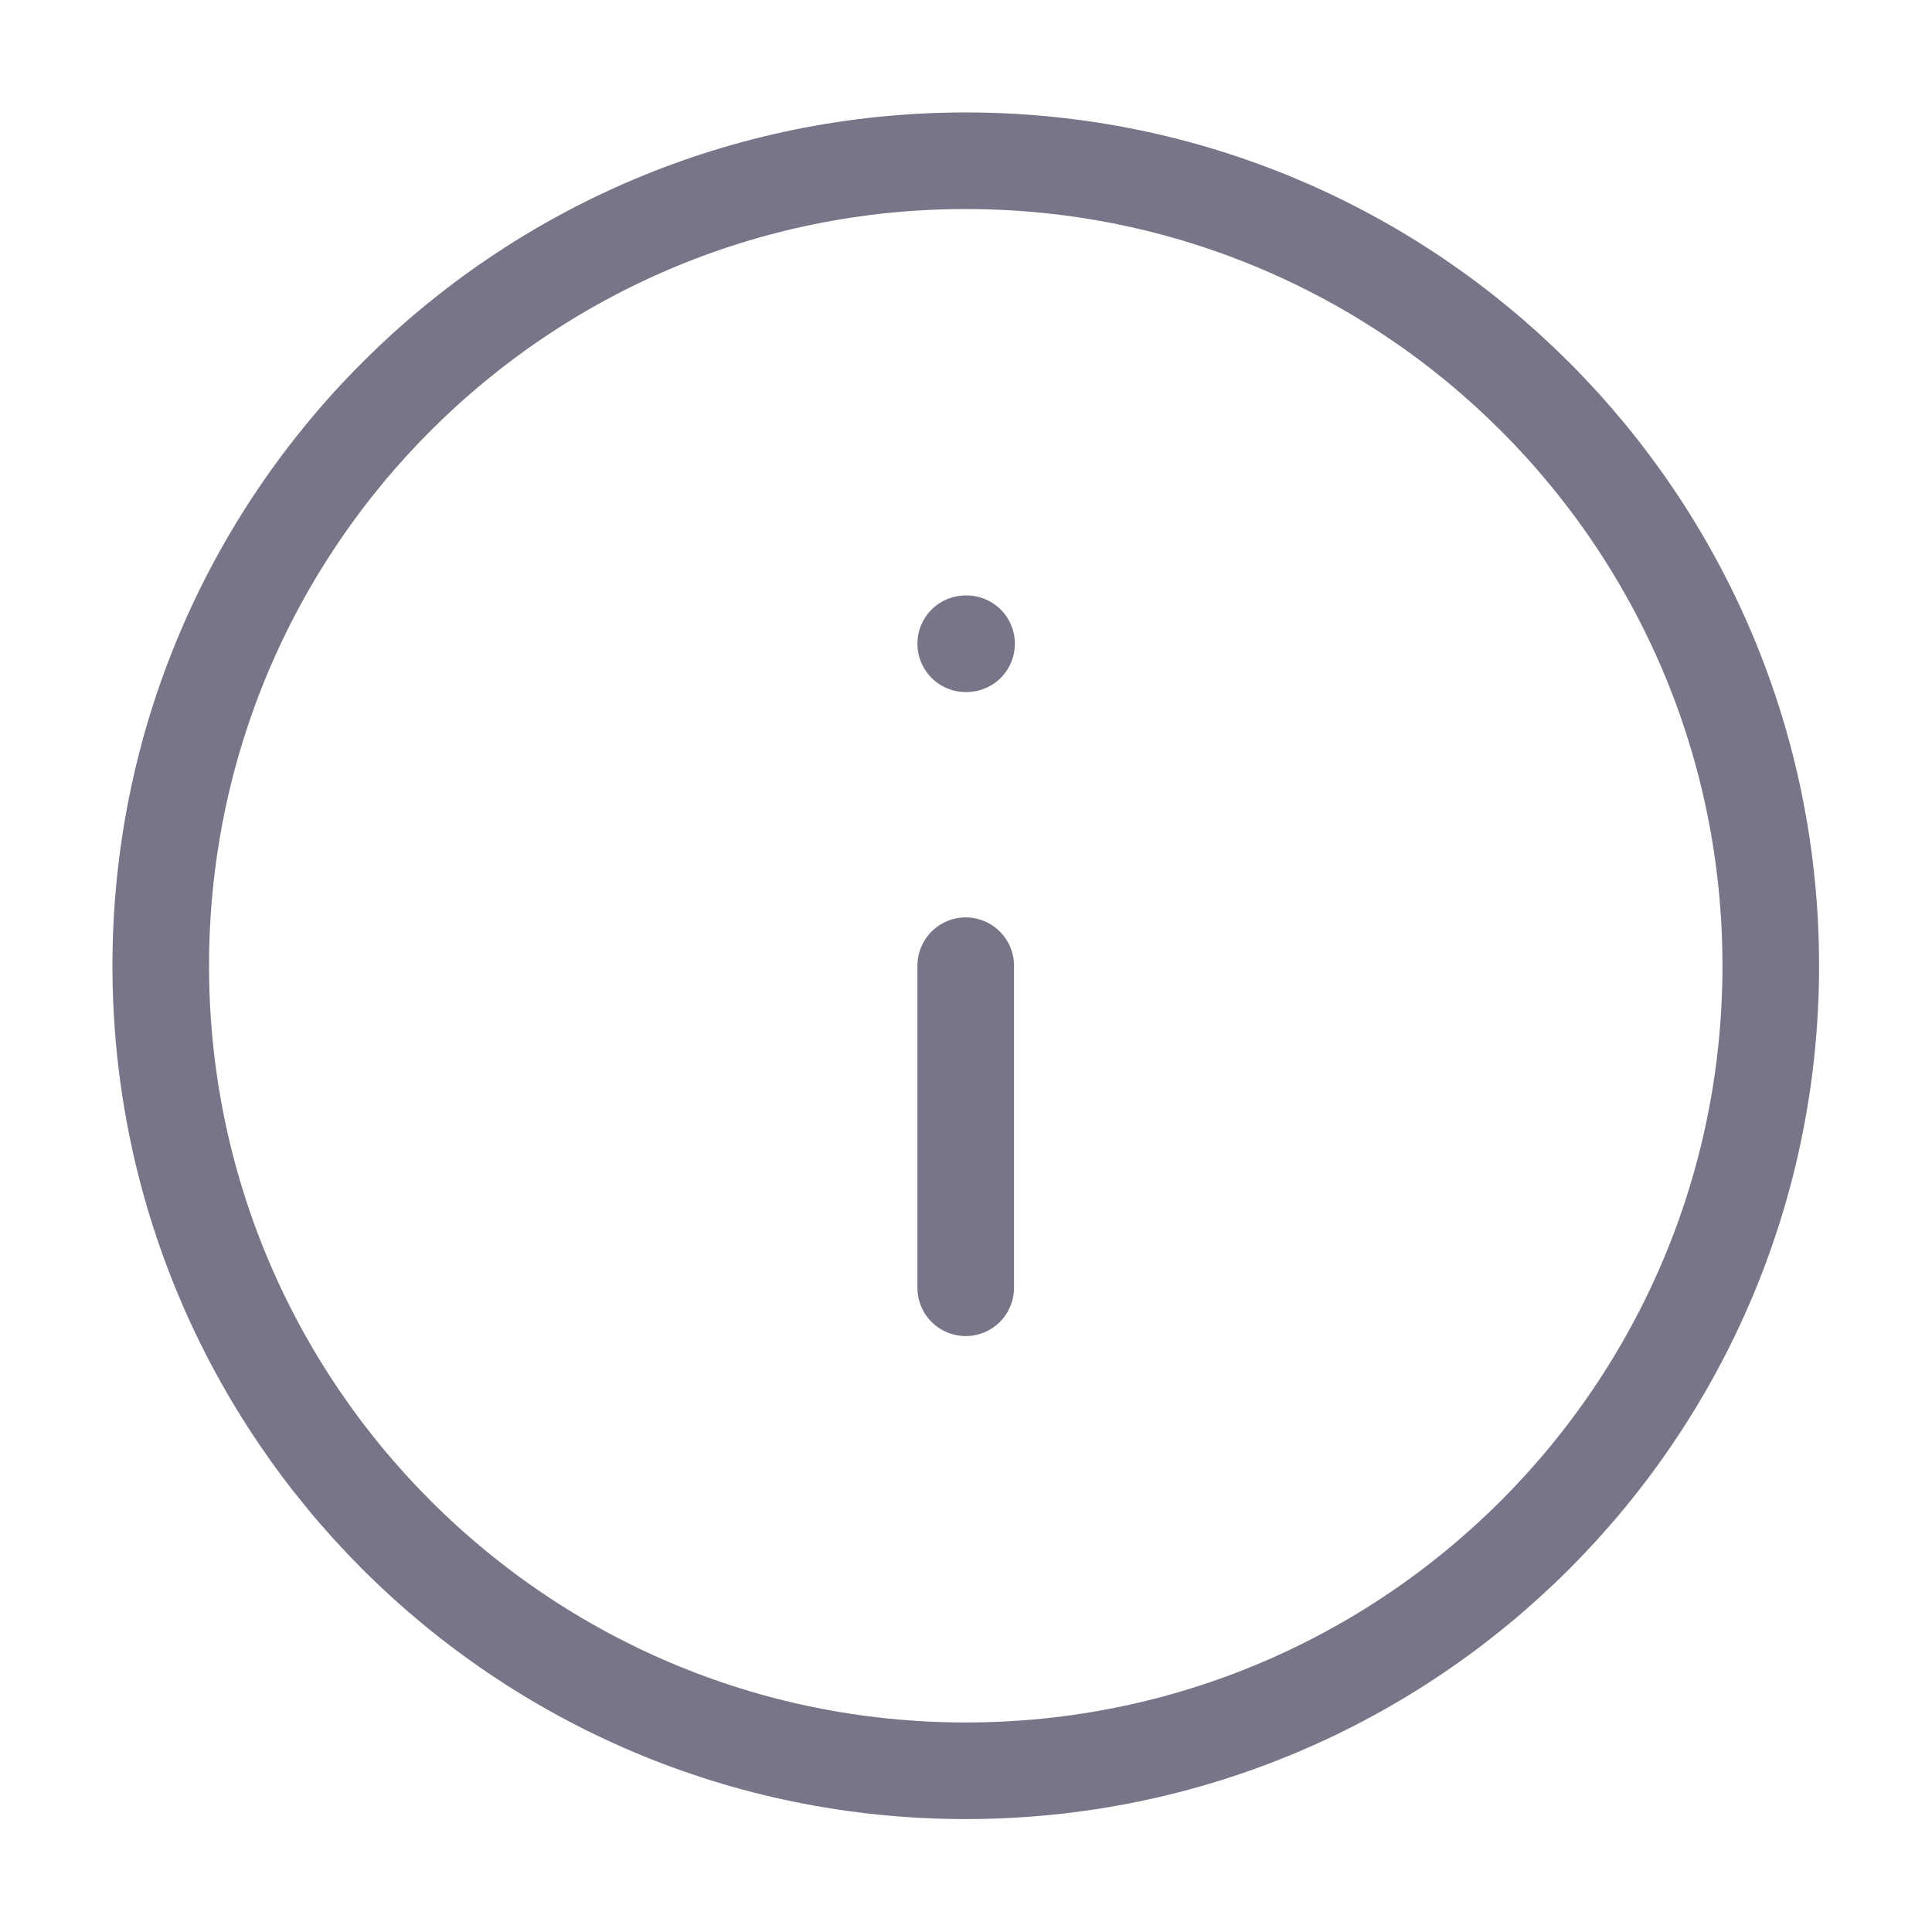 <svg width="20" height="20" viewBox="0 0 20 20" fill="none" xmlns="http://www.w3.org/2000/svg">
<path d="M9.997 13.331V9.997M9.997 6.664H10.006M18.331 9.997C18.331 14.6 14.6 18.331 9.997 18.331C5.395 18.331 1.664 14.6 1.664 9.997C1.664 5.395 5.395 1.664 9.997 1.664C14.6 1.664 18.331 5.395 18.331 9.997Z" stroke="#777689" stroke-linecap="round" stroke-linejoin="round"/>
</svg>
